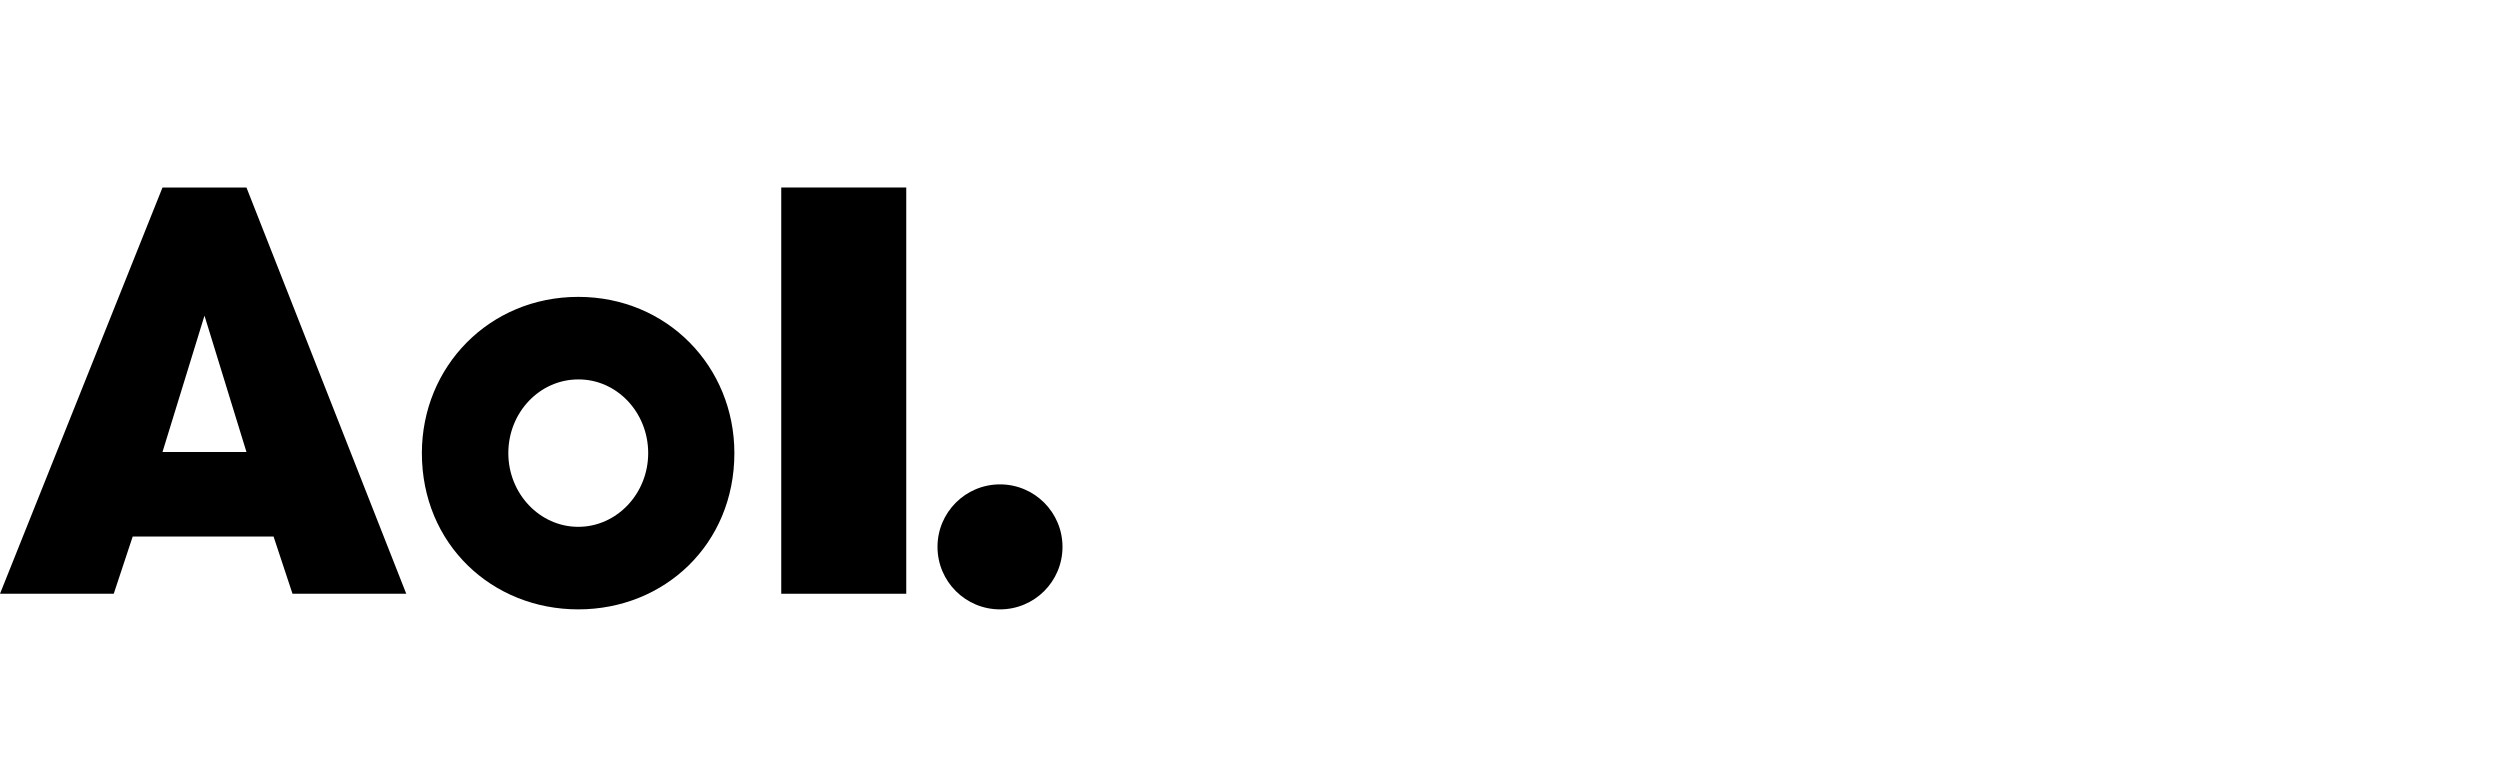 <?xml version="1.0" encoding="UTF-8"?>
<svg width="160px" height="50px" viewBox="0 0 160 50" version="1.1" xmlns="http://www.w3.org/2000/svg" xmlns:xlink="http://www.w3.org/1999/xlink">
    <title>сlients-left-black-aol</title>
    <g id="Symbols" stroke="none" stroke-width="1" fill="none" fill-rule="evenodd">
        <g id="сlients-left-black-aol">
            <rect id="bounding_box" x="0" y="0" width="160" height="50"></rect>
            <g id="Aol" transform="translate(0, 12)" fill="#000000" fill-rule="nonzero">
                <path d="M37.008,7 C31.31,7 27,11.467 27,17 C27,22.833 31.492,27 37.008,27 C42.524,27 47,22.833 47,17 C47,11.467 42.706,7 37.008,7 Z M37.008,12.283 C39.469,12.267 41.484,14.383 41.484,17 C41.484,19.6 39.469,21.717 37.008,21.717 C34.547,21.717 32.533,19.6 32.533,17 C32.533,14.383 34.547,12.283 37.008,12.283 Z" id="Shape"></path>
                <path d="M68,23 C68,25.21 66.21,27 64,27 C61.79,27 60,25.21 60,23 C60,20.79 61.79,19 64,19 C66.21,19 68,20.79 68,23 Z" id="Path"></path>
                <polygon id="Path" points="58 26 50 26 50 0 58 0"></polygon>
                <path d="M15.773,0 L26,26 L18.72,26 L17.507,22.336 L8.493,22.336 L7.28,26 L0,26 L10.4,0 L15.773,0 Z M13.087,8.201 L10.4,16.926 L15.773,16.926 L13.087,8.201 Z" id="Shape"></path>
            </g>
        </g>
    </g>
</svg>